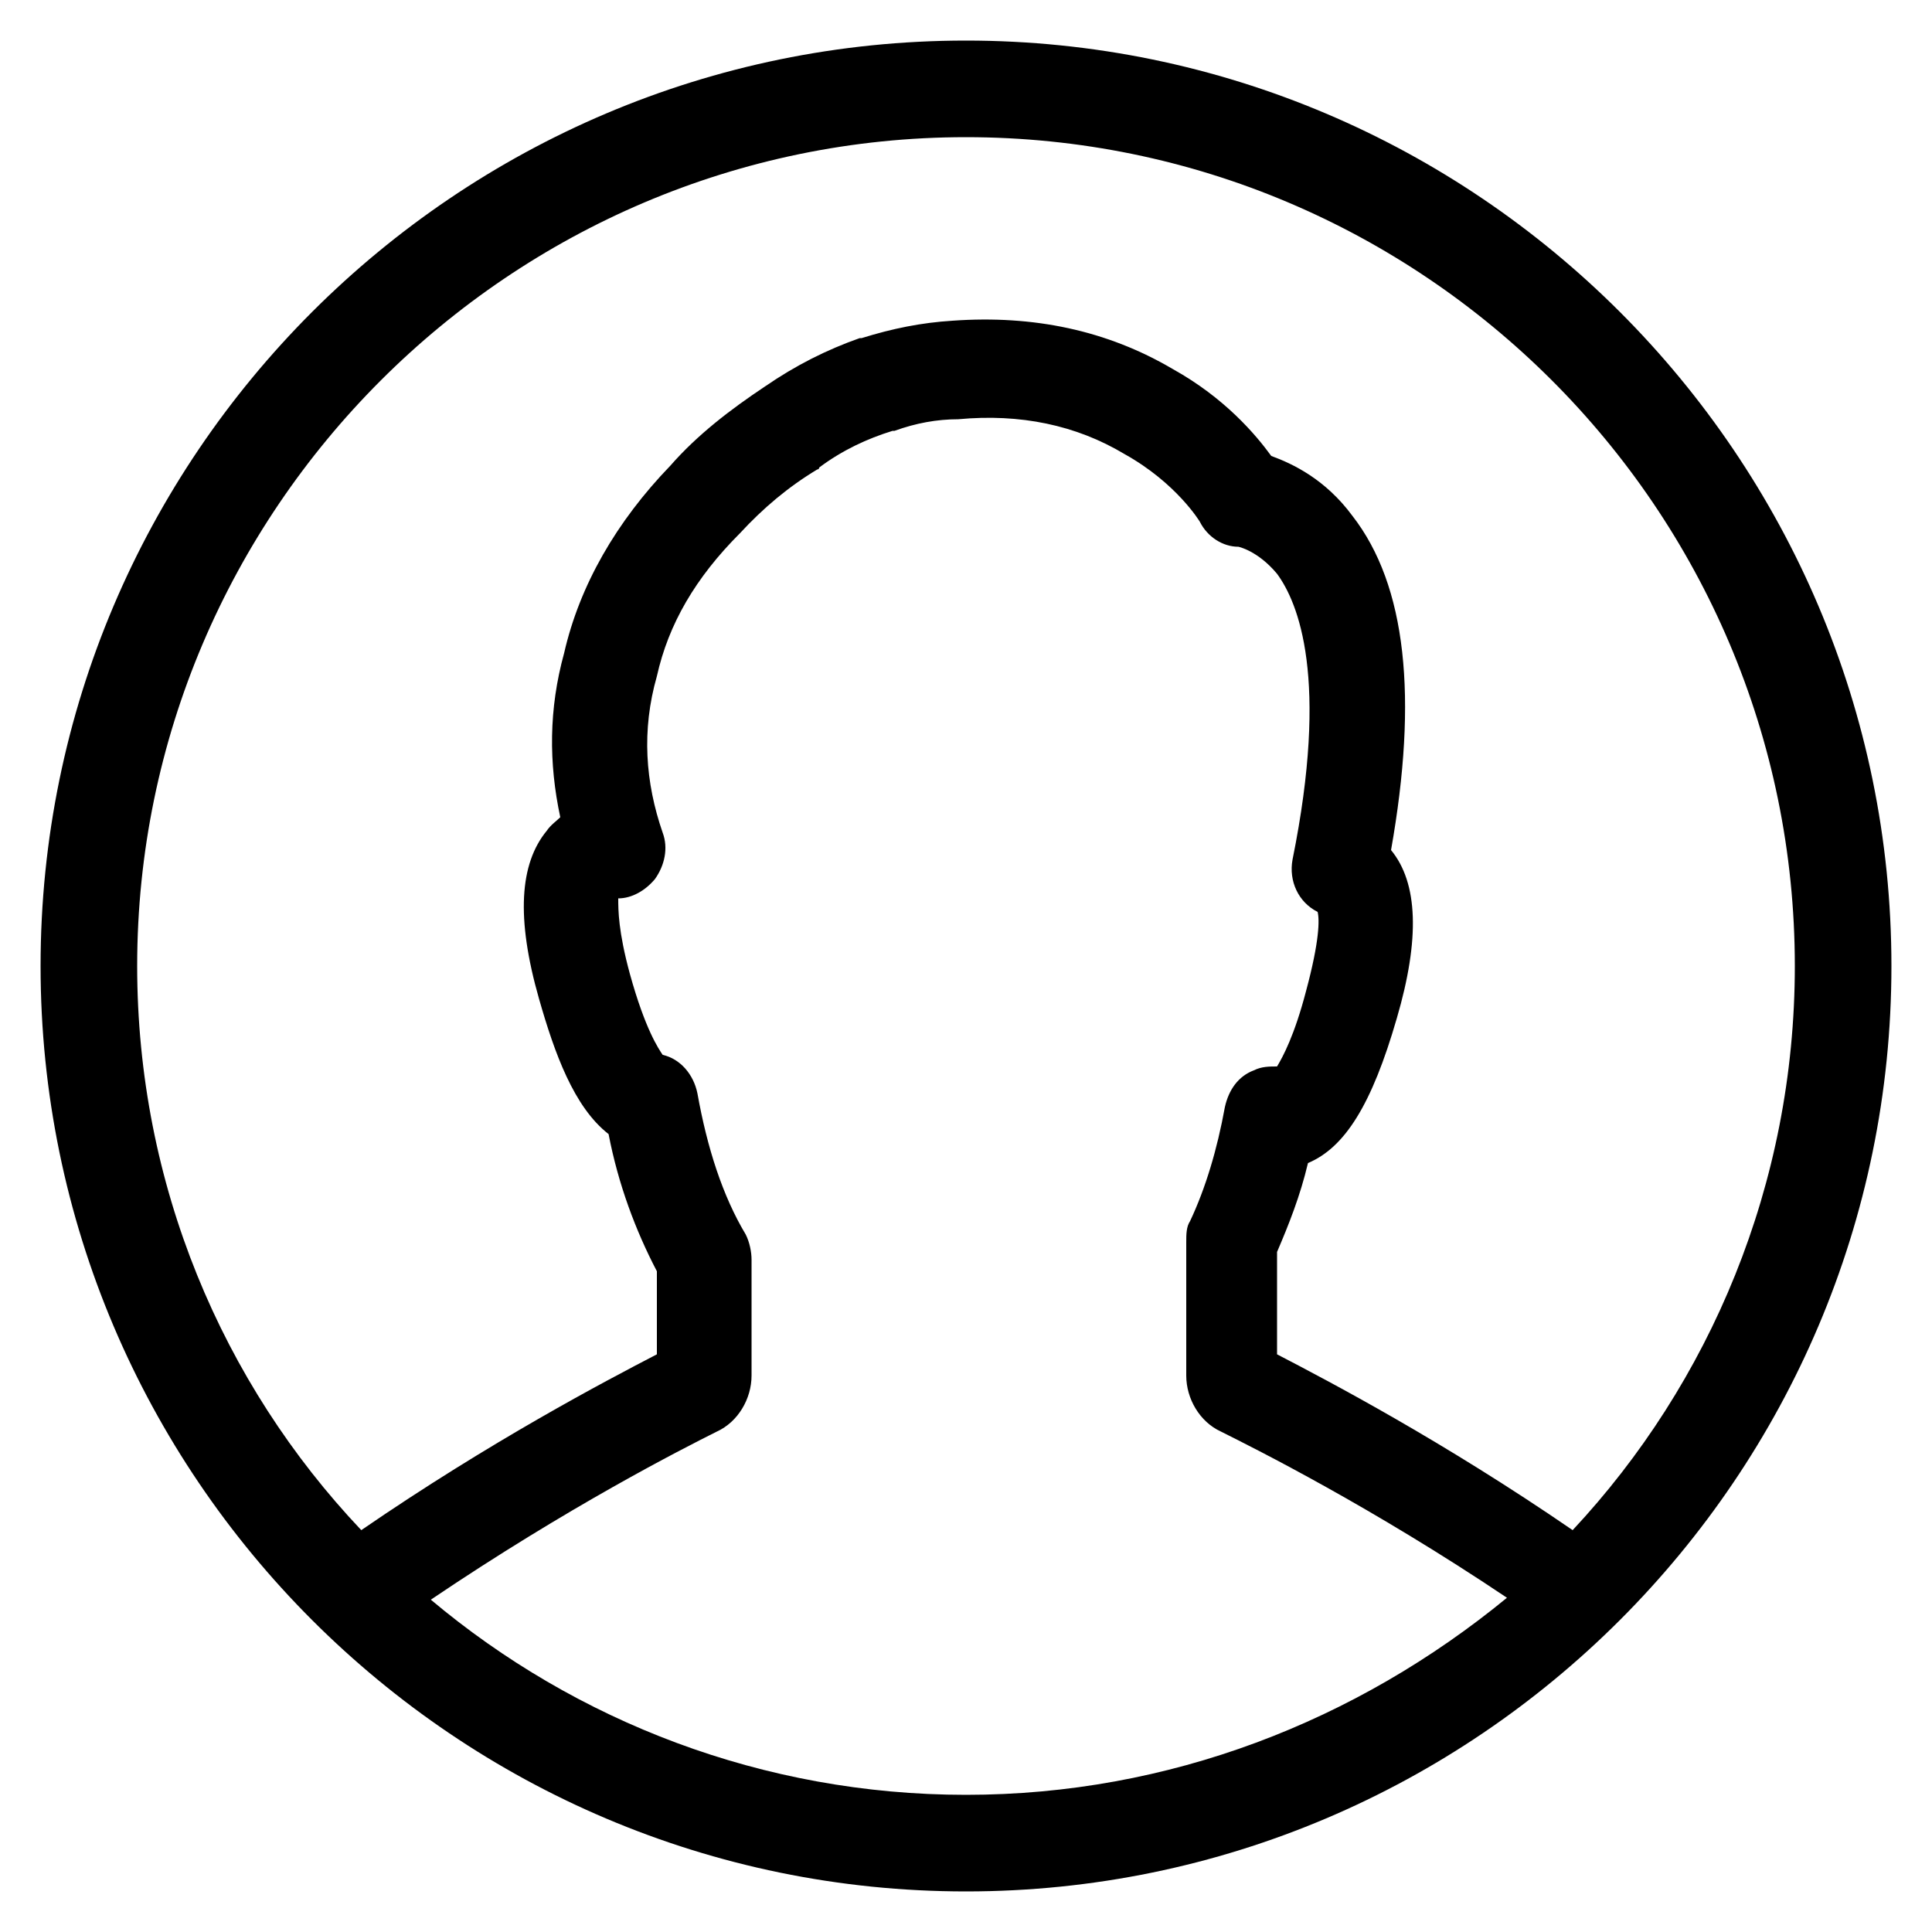 <svg xmlns:x="http://ns.adobe.com/Extensibility/1.0/" xmlns:i="http://ns.adobe.com/AdobeIllustrator/10.0/" xmlns:graph="http://ns.adobe.com/Graphs/1.0/" xmlns="http://www.w3.org/2000/svg" xmlns:xlink="http://www.w3.org/1999/xlink" version="1.1" x="0px" y="0px" viewBox="0 0 100 100" enable-background="new 0 0 100 100" xml:space="preserve"><path d="M97.9,50C97.9,23.6,76.4,2.1,50,2.1C23.6,2.1,2.1,23.6,2.1,50c0,26.4,21.5,47.9,47.9,47.9C76.4,97.9,97.9,76.4,97.9,50z   M7.1,50C7.1,26.4,26.4,7.1,50,7.1c23.6,0,42.9,19.2,42.9,42.9c0,11.3-4.4,21.6-11.5,29.2c-6.7-4.6-12.6-7.7-15.3-9.1v-5.3  c0.6-1.4,1.2-2.9,1.6-4.6c1.9-0.8,3.3-3,4.6-7.5c1.2-4.1,1.1-7-0.3-8.7c1.4-7.9,0.8-13.7-2-17.3c-1.4-1.9-3.1-2.7-4.2-3.1  c-0.8-1.1-2.4-3-5.1-4.5c-3.4-2-7.2-2.8-11.4-2.5c-1.6,0.1-3.1,0.4-4.7,0.9c0,0,0,0-0.1,0c-1.7,0.6-3.3,1.4-4.9,2.5  c-1.8,1.2-3.5,2.5-4.9,4.1c-2.8,2.9-4.7,6.2-5.5,9.7c-0.8,2.9-0.8,5.7-0.2,8.5c-0.2,0.2-0.5,0.4-0.7,0.7c-1.4,1.7-1.6,4.5-0.4,8.7  c0.8,2.8,1.8,5.6,3.6,7c0.5,2.6,1.4,5,2.5,7.1v4.3c-2.7,1.4-8.6,4.5-15.3,9.1C11.5,71.6,7.1,61.3,7.1,50z M37.1,74.1  c1.1-0.5,1.8-1.7,1.8-2.9v-6c0-0.4-0.1-0.9-0.3-1.3c-1.2-2-2-4.5-2.5-7.3c-0.2-1-0.9-1.8-1.8-2c-0.2-0.3-0.9-1.3-1.7-4.2  C32,48.2,32,47.1,32,46.5c0.7,0,1.4-0.4,1.9-1c0.5-0.7,0.7-1.6,0.4-2.4c-0.9-2.6-1.1-5.3-0.3-8.1c0.6-2.7,2-5.1,4.3-7.4  c1.2-1.3,2.5-2.4,4-3.3c0,0,0.1,0,0.1-0.1c1.2-0.9,2.5-1.5,3.8-1.9c0,0,0,0,0.1,0c1.1-0.4,2.2-0.6,3.3-0.6c3.2-0.3,6.1,0.3,8.6,1.8  c2.7,1.5,3.9,3.5,3.9,3.5c0.4,0.8,1.2,1.3,2,1.3c0,0,1,0.2,2,1.4c1.1,1.5,2.7,5.4,0.8,14.8c-0.2,1.1,0.3,2.2,1.3,2.7  c0.1,0.4,0.1,1.5-0.6,4.1c-0.6,2.3-1.2,3.4-1.5,3.9c-0.4,0-0.8,0-1.2,0.2c-0.8,0.3-1.3,1-1.5,1.9c-0.4,2.2-1,4.2-1.8,5.9  c-0.2,0.3-0.2,0.7-0.2,1.1v6.9c0,1.2,0.7,2.4,1.8,2.9c1.8,0.9,7.8,3.9,14.8,8.6C70.2,89.1,60.5,92.9,50,92.9  c-10.5,0-20.2-3.8-27.7-10.1C29.4,78,35.3,75,37.1,74.1z"></path></svg>